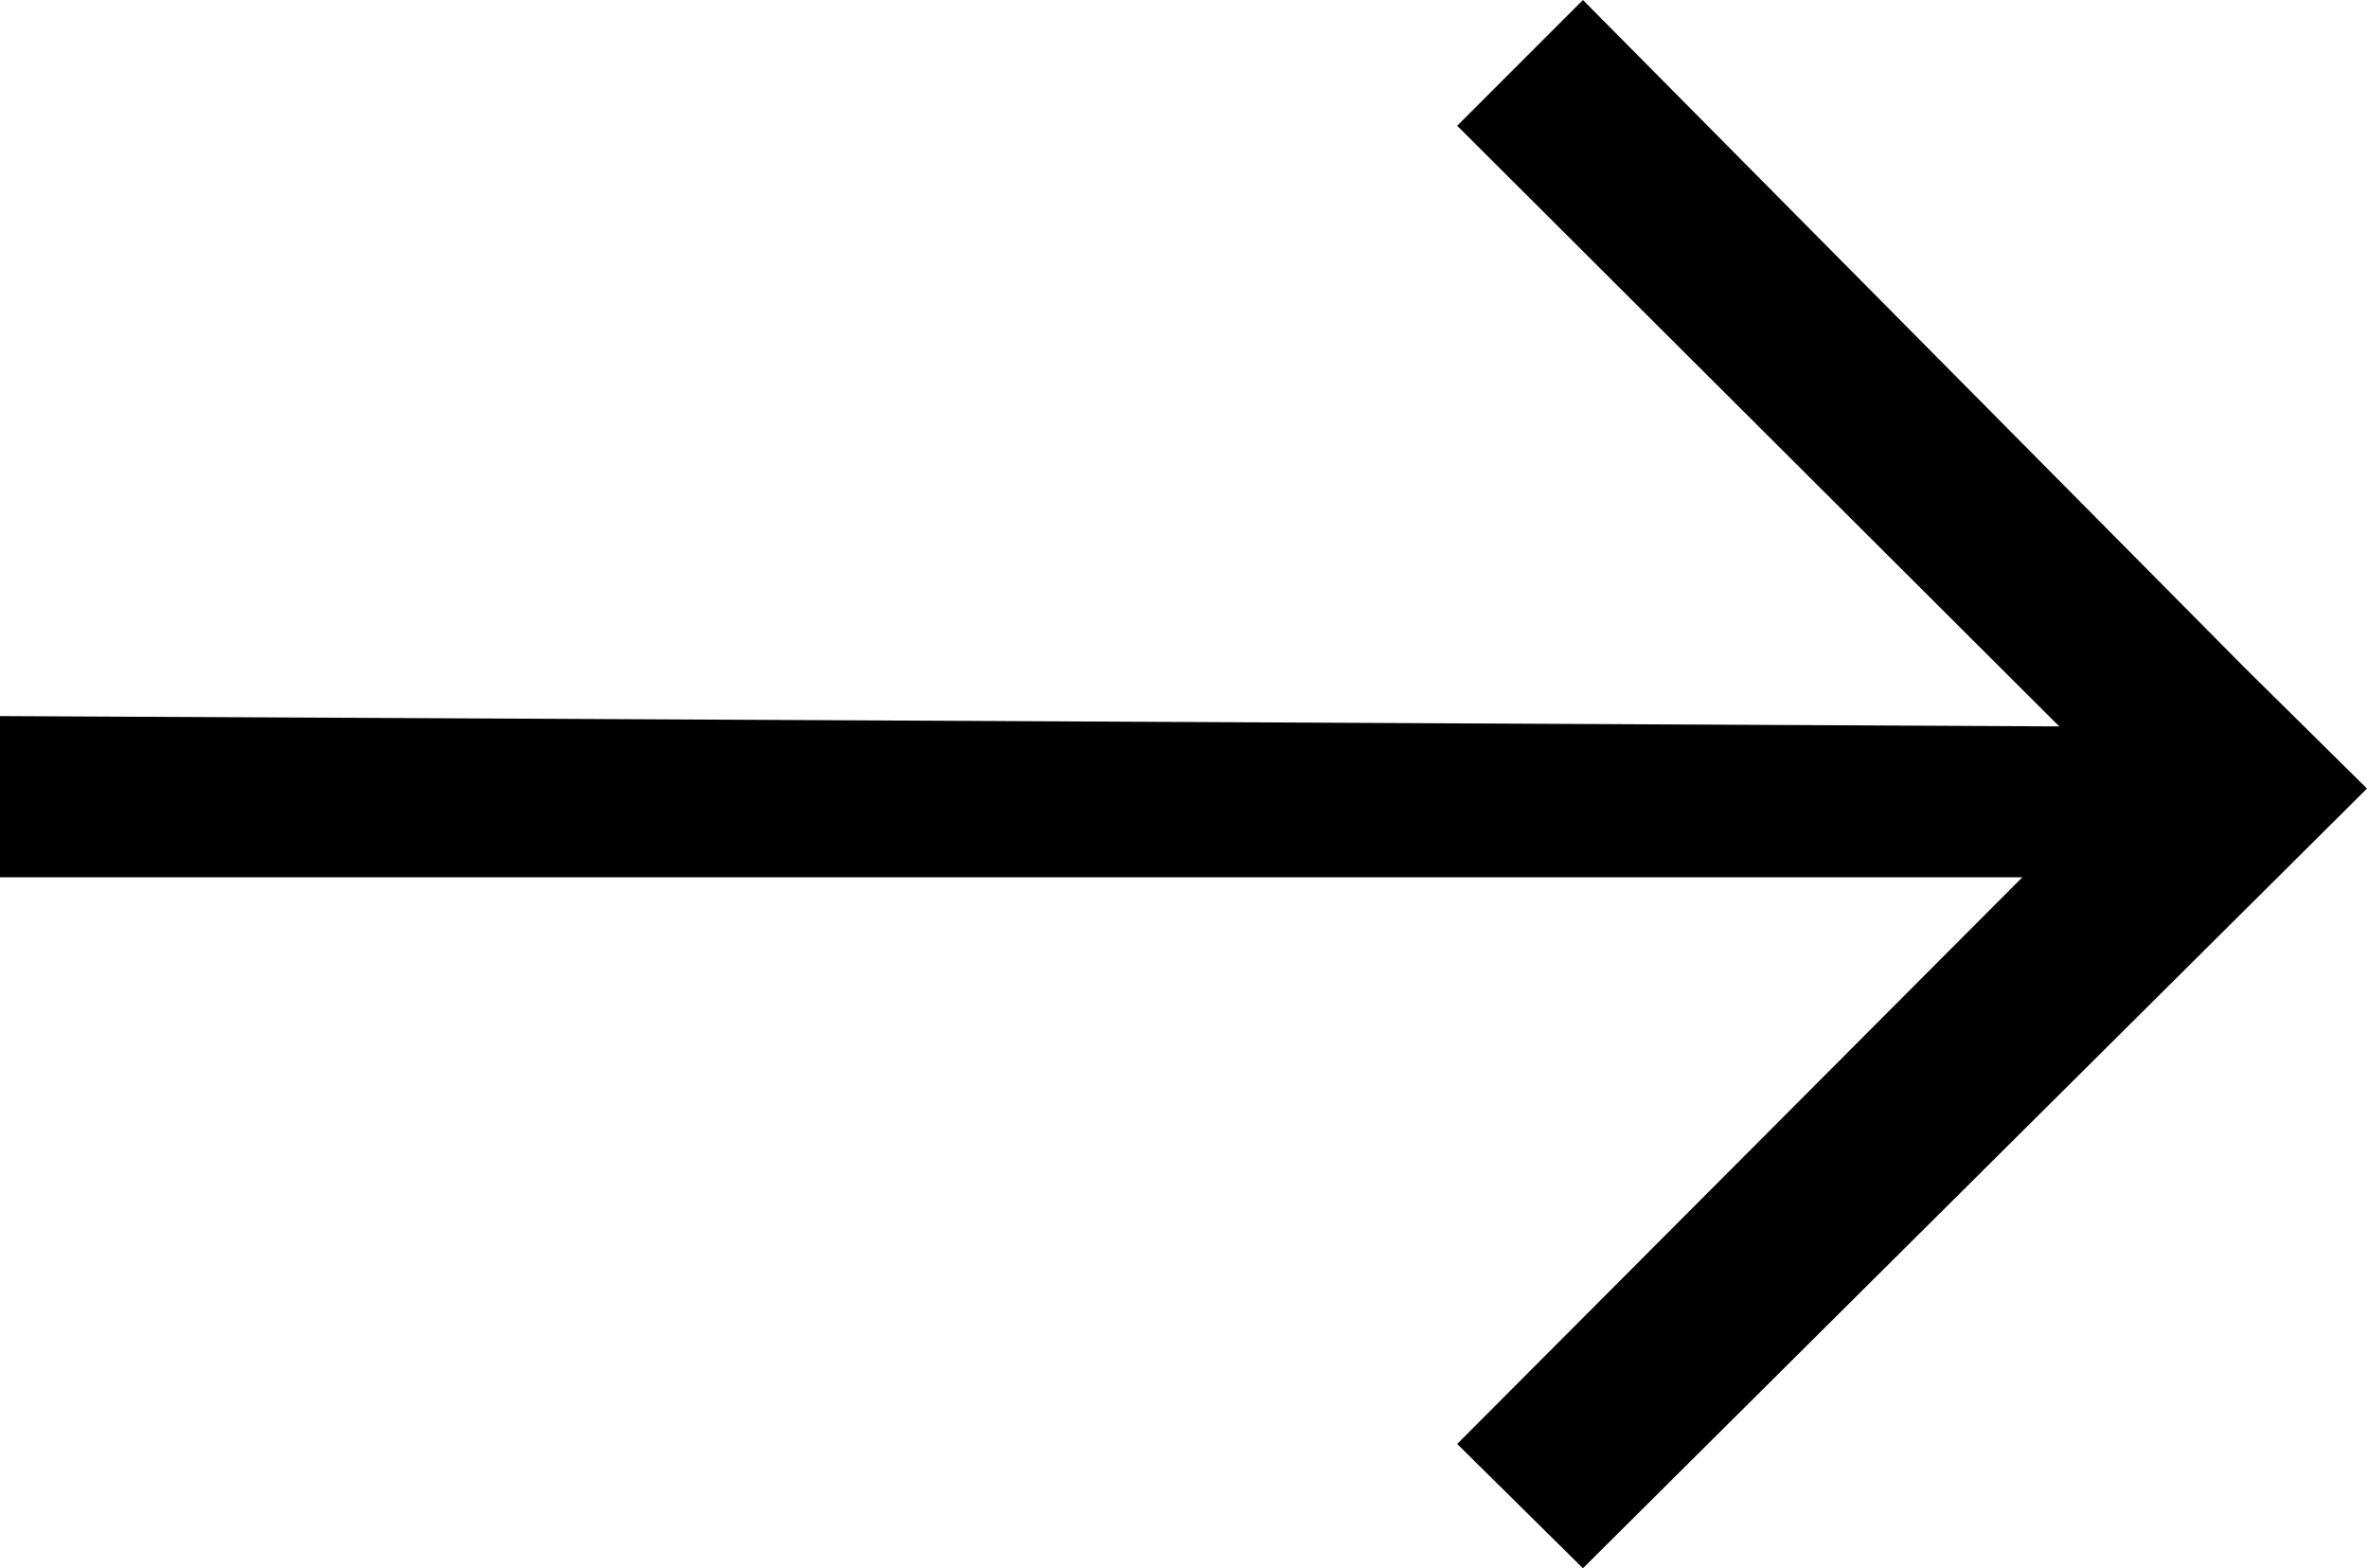 <svg class="c-button__arrow anim-hoverBoxArrow" xmlns="http://www.w3.org/2000/svg" viewBox="0 0 16 10.6">
<path fill-rule="evenodd" d="M13.92,4.91,0,4.84,0,5.93H13.67L9.85,9.76l.85.84L16,5.33l0,0-.83-.82L10.7,0,9.85.85Z"/>
</svg>